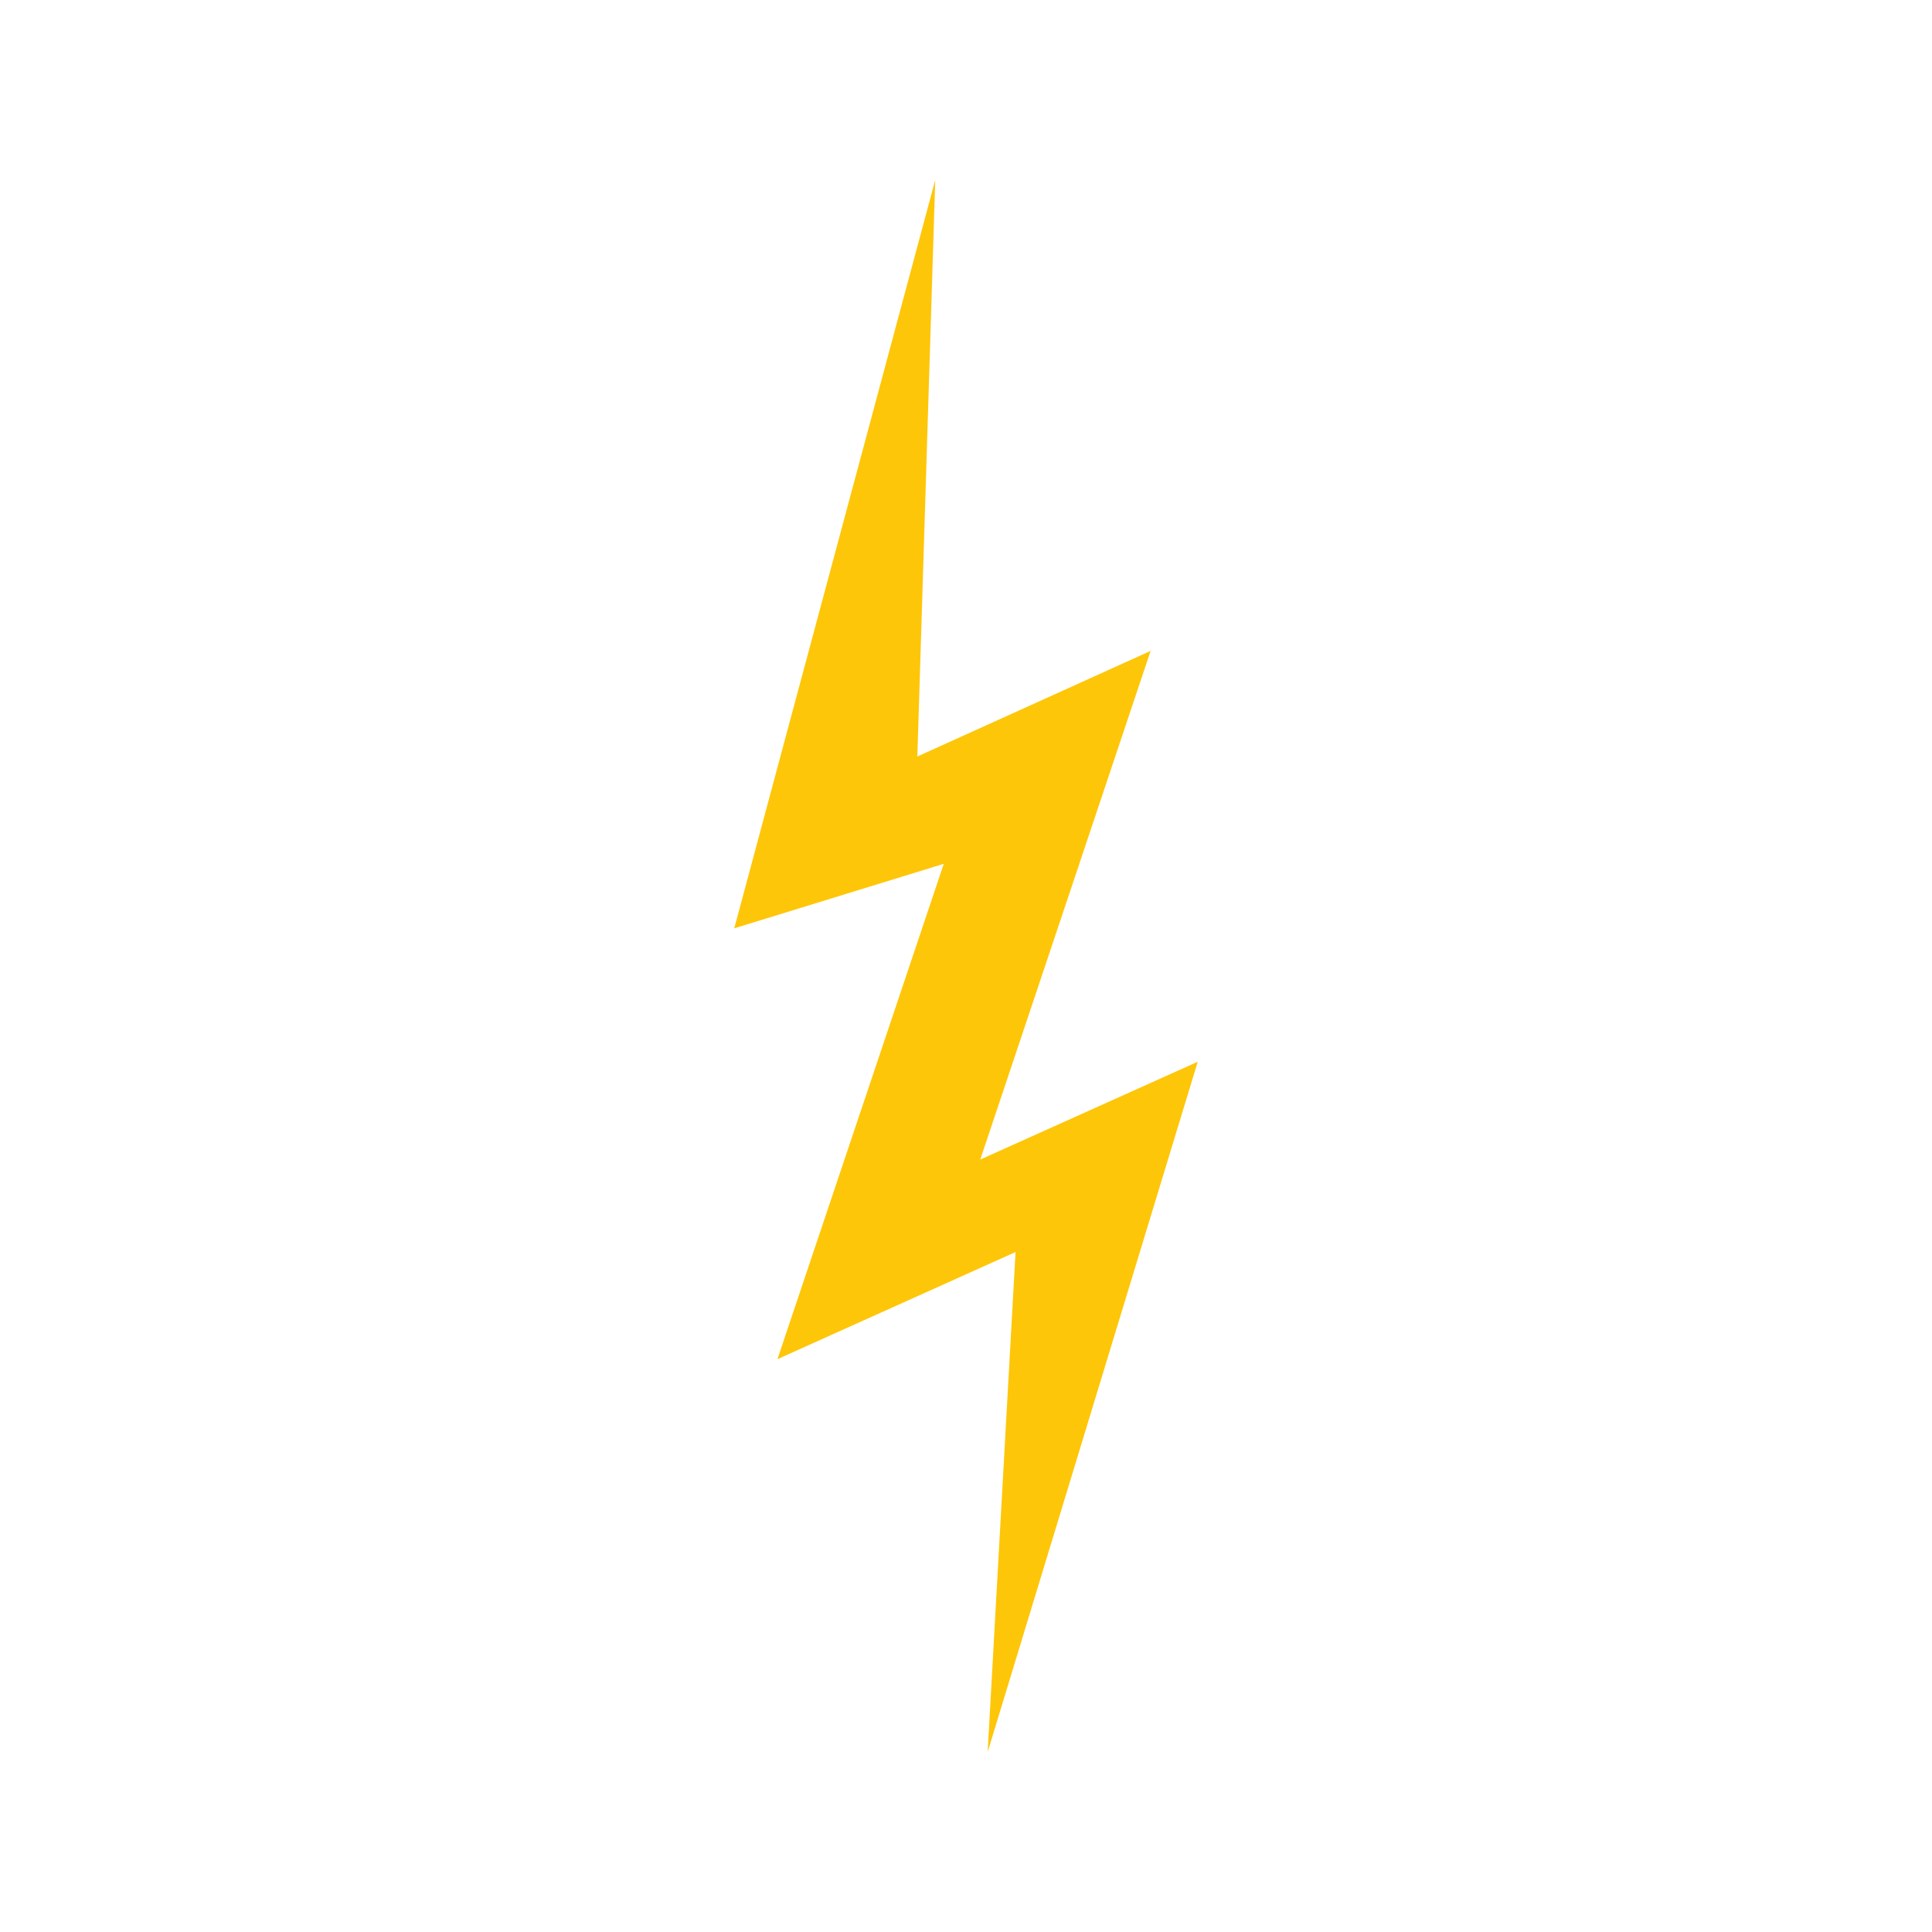 <svg id="Layer_1" data-name="Layer 1" xmlns="http://www.w3.org/2000/svg" viewBox="0 0 1080 1080"><defs><style>.cls-1{fill:#fec608;}</style></defs><polygon class="cls-1" points="522.8 100.61 410.45 518.94 527.57 482.88 434.59 759.79 567.7 699.89 552.11 979.39 669.55 593.52 547.97 648.2 643.2 363.86 512.8 422.89 522.8 100.61"/></svg>
